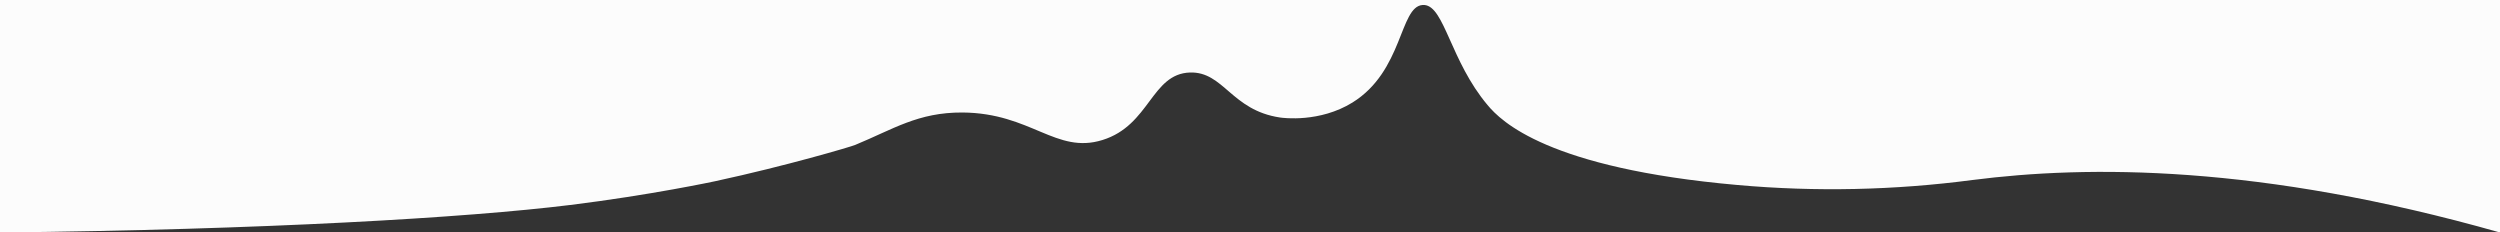 <?xml version="1.0" encoding="utf-8"?>
<!-- Generator: Adobe Illustrator 25.2.1, SVG Export Plug-In . SVG Version: 6.00 Build 0)  -->
<svg version="1.1" id="Capa_1" focusable="false" xmlns="http://www.w3.org/2000/svg" xmlns:xlink="http://www.w3.org/1999/xlink"
	 x="0px" y="0px" viewBox="0 0 1000 93" style="enable-background:new 0 0 1000 93;" xml:space="preserve">
<rect x="0" y="0" width="1000" height="93" fill="#333333" stroke="none"/>
<style type="text/css">
	.st0{fill:#FCFCFC;}
</style>
<path class="st0" d="M0,93L0,0l1000,0v93c-96.1-27.3-165-26.9-211-21c-31.2,4.1-62.7,4.8-94,2c-75.8-6.7-94.6-25.5-100-32
	c-14.8-17.6-17.2-39.3-25.2-40H569c-9.2,0.7-7.7,26.4-28,39c-13.1,8.1-27.7,6.2-29,6c-19.5-2.9-22.5-18.4-36-18
	c-15.5,0.5-16,21.1-35,27c-18.6,5.8-28.5-10.8-56-11c-17.8-0.1-27.7,6.7-43,13c-1.7,0.7-27.3,8.3-56,14.5c0,0-25.6,5.5-58,9.5
	C186.7,87.1,105.2,91.9,0,93z"/>
</svg>

